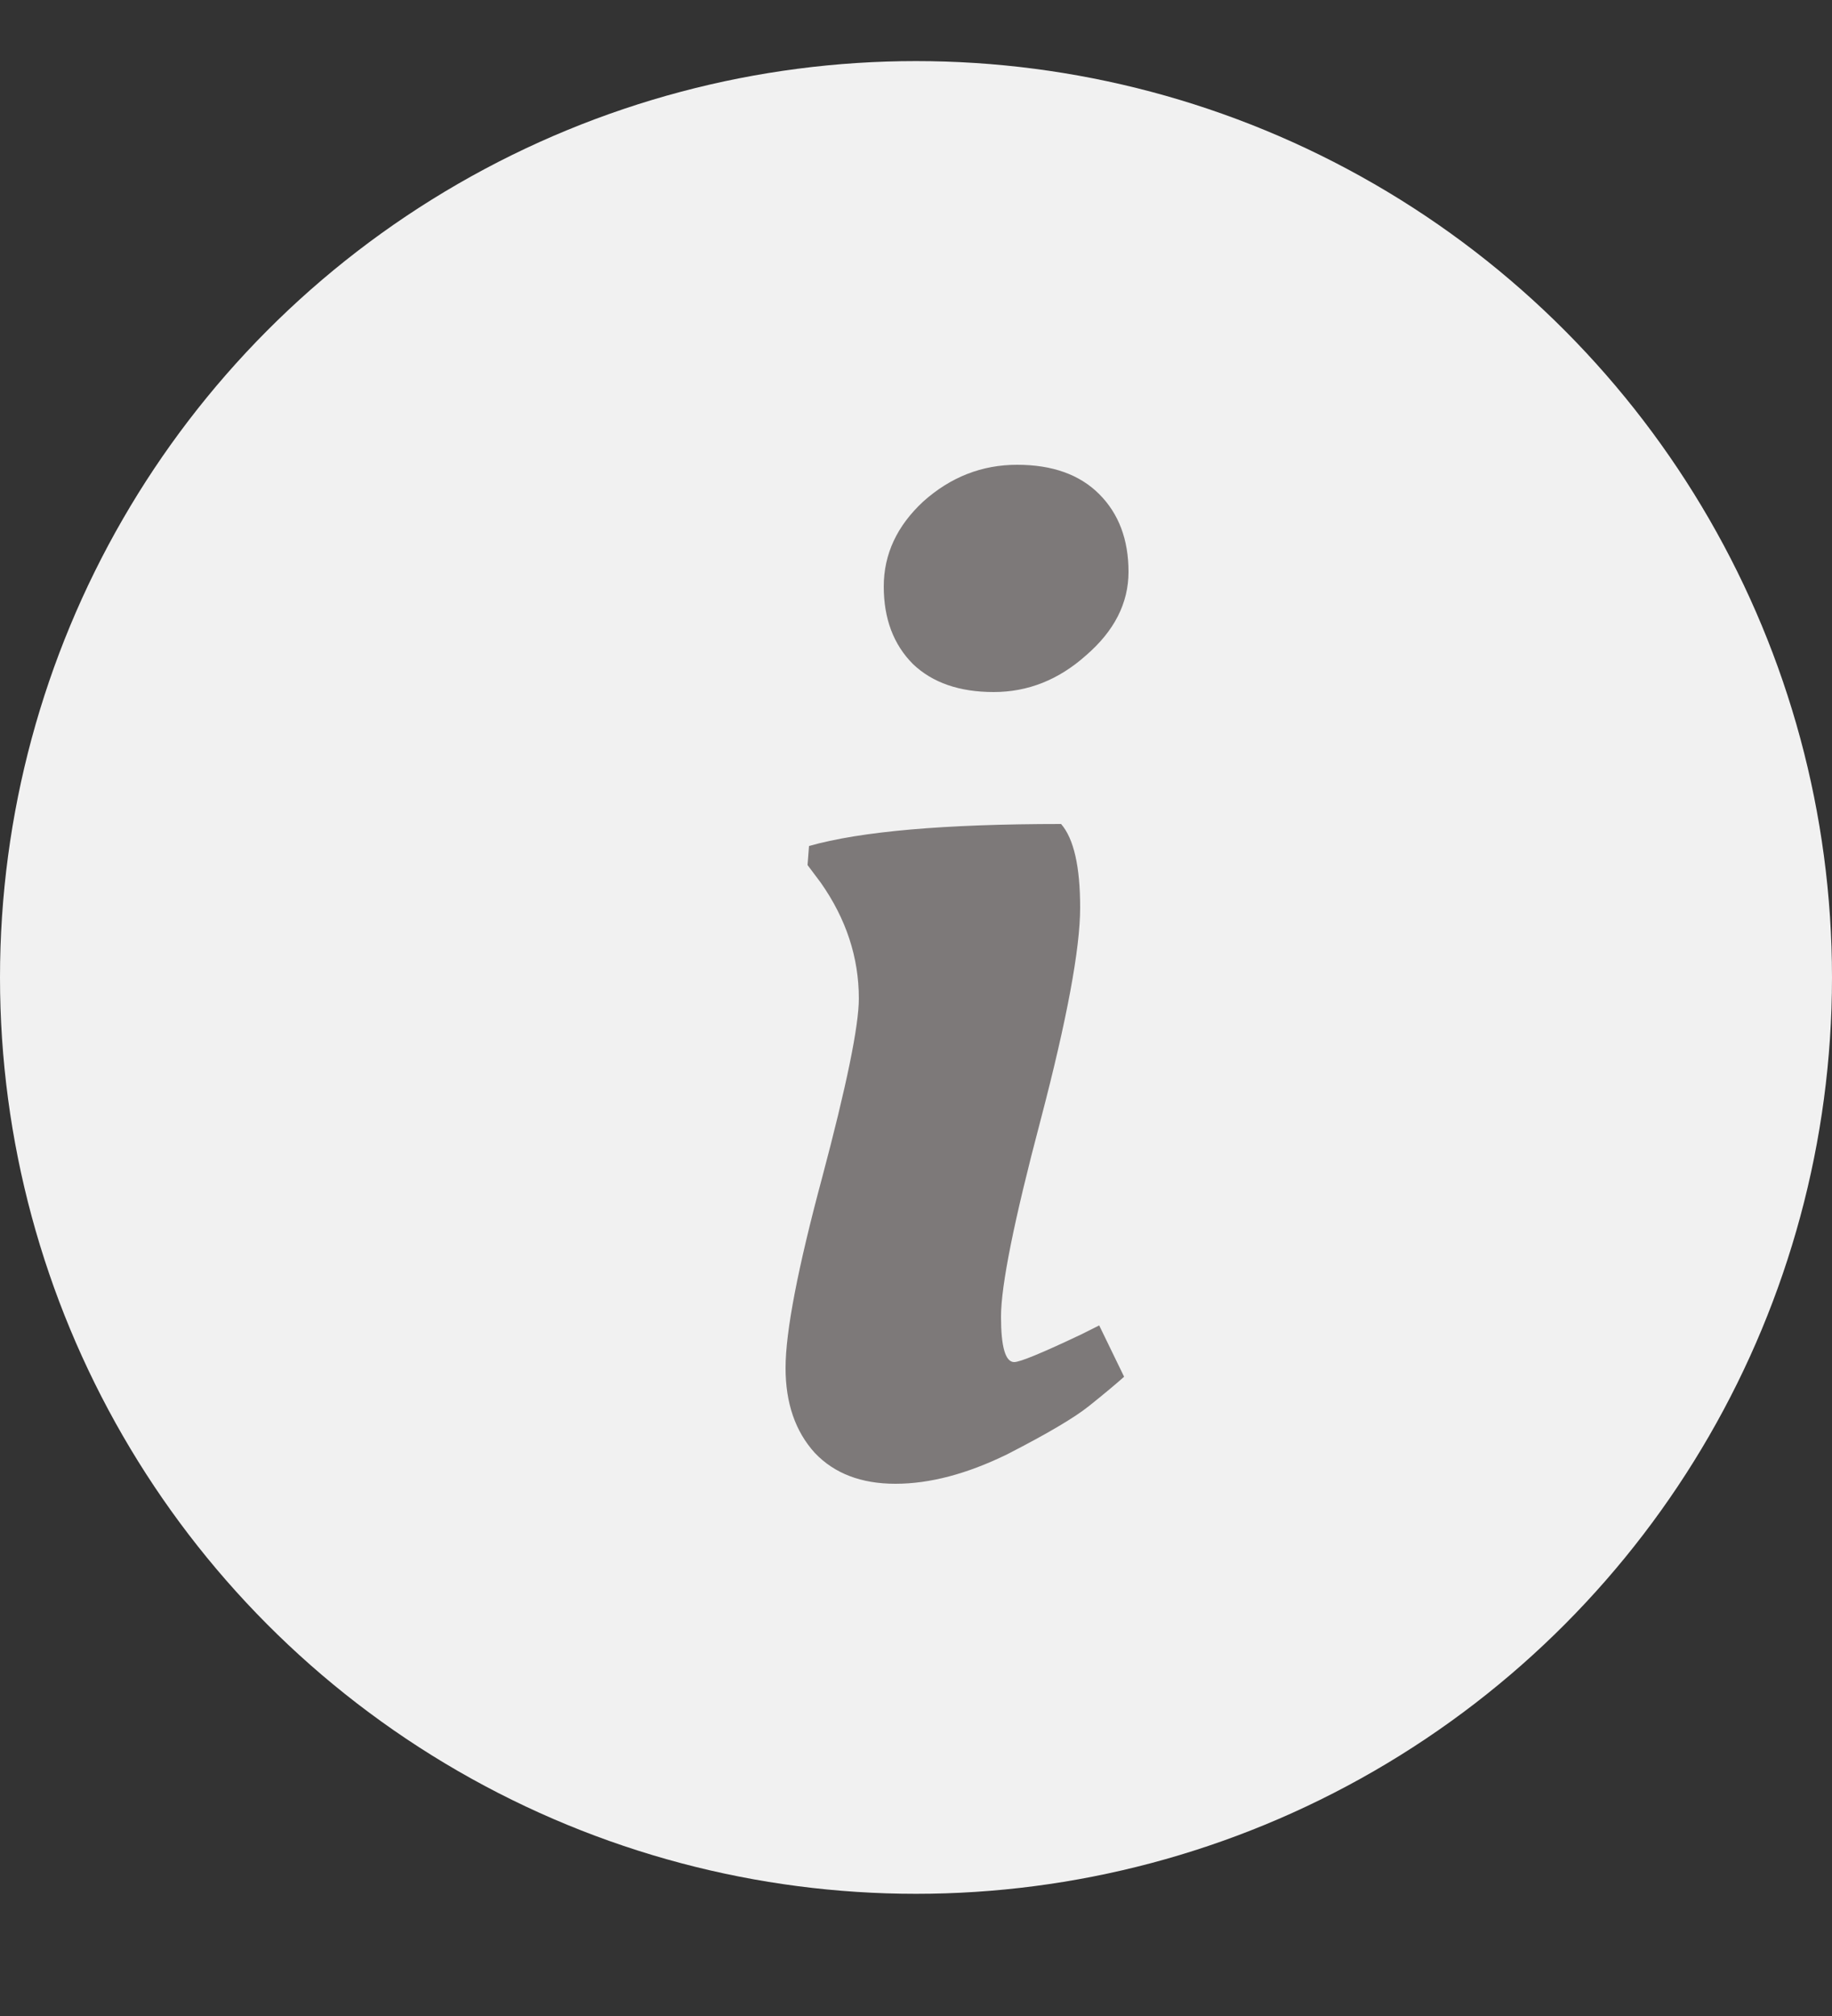 <svg width="30" height="33" viewBox="0 0 30 33" fill="none" xmlns="http://www.w3.org/2000/svg">
<rect x="0" y="0" width="30" height="33" fill="#333333" stroke="none"/>
<circle cx="15" cy="16" r="15" fill="#F1F1F1"/>
<path d="M17.688 14.856C17.688 15.528 17.472 16.688 17.04 18.336C16.608 19.968 16.392 21.04 16.392 21.552C16.392 22.048 16.464 22.296 16.608 22.296C16.704 22.296 17.072 22.144 17.712 21.84L18 21.696L18.408 22.536C18.264 22.664 18.072 22.824 17.832 23.016C17.592 23.208 17.144 23.472 16.488 23.808C15.832 24.128 15.224 24.288 14.664 24.288C14.104 24.288 13.664 24.12 13.344 23.784C13.024 23.432 12.864 22.968 12.864 22.392C12.864 21.8 13.064 20.76 13.464 19.272C13.864 17.768 14.064 16.792 14.064 16.344C14.064 15.672 13.856 15.04 13.44 14.448L13.224 14.16L13.248 13.848C14.096 13.608 15.472 13.488 17.376 13.488C17.584 13.728 17.688 14.184 17.688 14.856ZM14.952 10.872C14.632 10.552 14.472 10.128 14.472 9.6C14.472 9.072 14.688 8.608 15.12 8.208C15.568 7.808 16.08 7.608 16.656 7.608C17.232 7.608 17.68 7.768 18 8.088C18.32 8.408 18.48 8.832 18.48 9.36C18.48 9.872 18.248 10.328 17.784 10.728C17.336 11.128 16.832 11.328 16.272 11.328C15.712 11.328 15.272 11.176 14.952 10.872Z" fill="#7D7979"/>
</svg>

